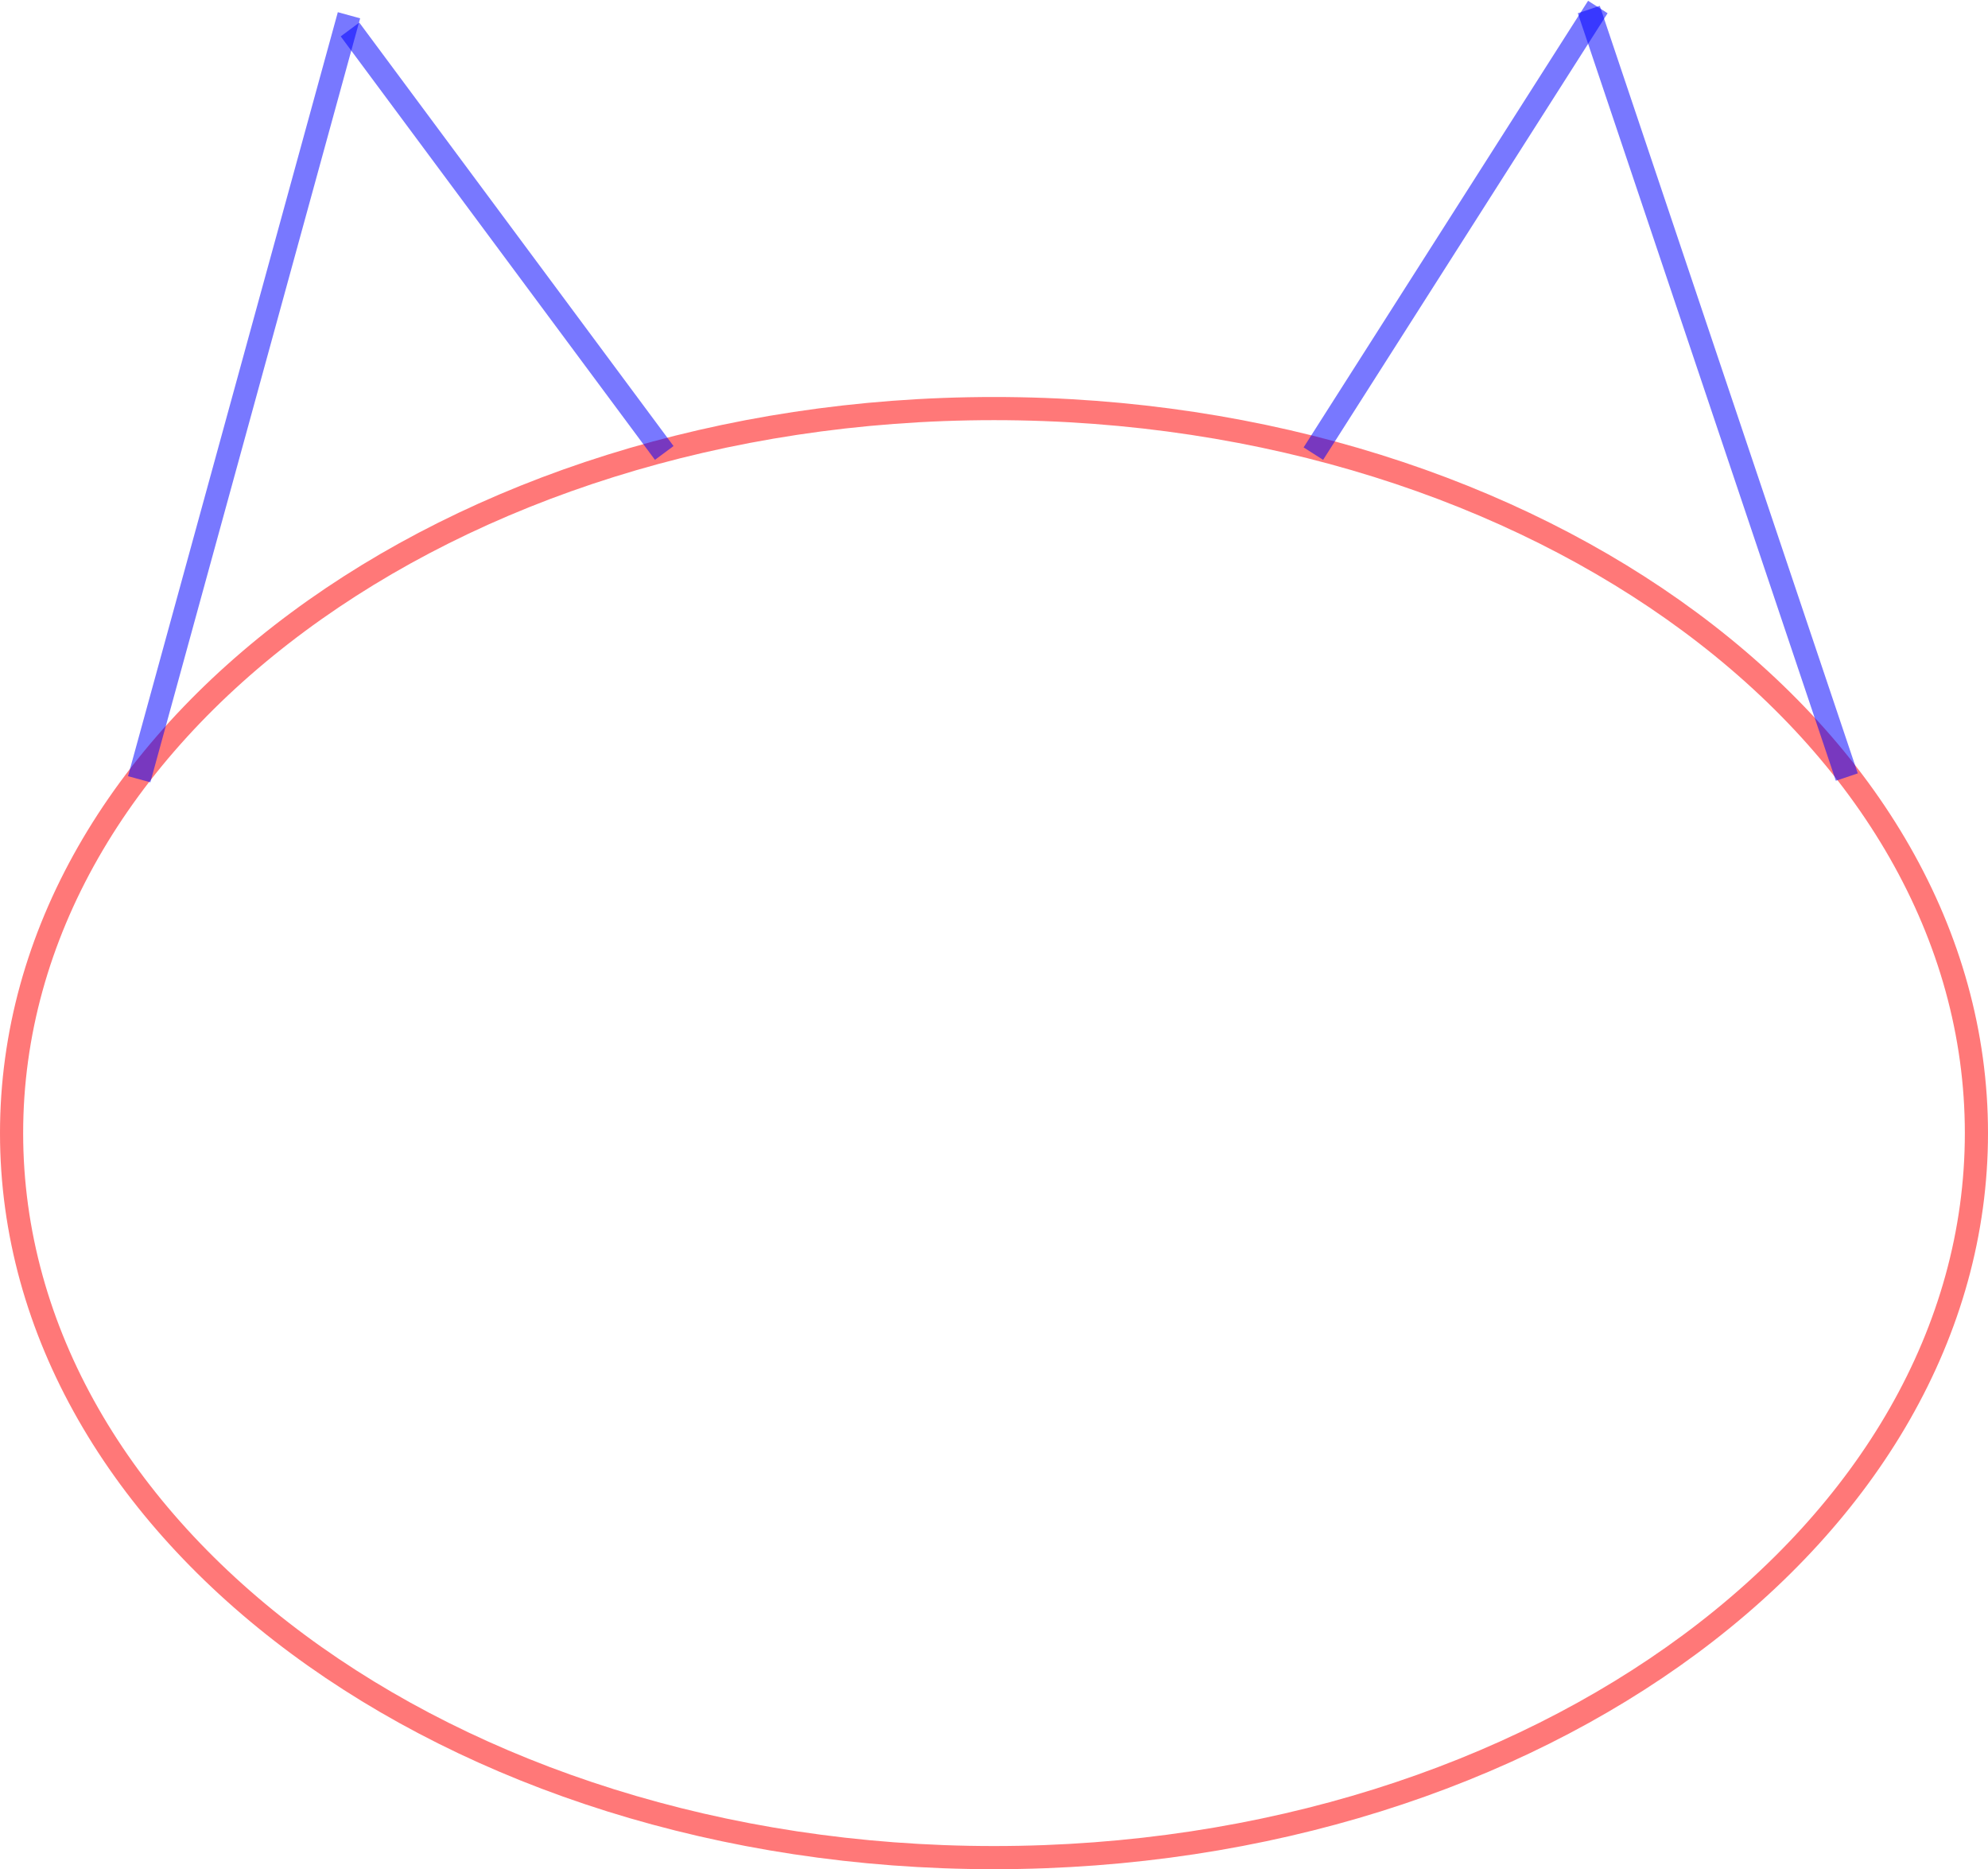 <svg width="601" height="565" viewBox="0 0 601 565" fill="none" xmlns="http://www.w3.org/2000/svg">
<path d="M597.5 342.5C597.5 402.574 564.622 457.243 510.903 497.018C457.184 536.793 382.807 561.5 300.5 561.5C218.193 561.5 143.816 536.793 90.097 497.018C36.378 457.243 3.5 402.574 3.5 342.5C3.5 282.426 36.378 227.757 90.097 187.982C143.816 148.207 218.193 123.5 300.5 123.5C382.807 123.5 457.184 148.207 510.903 187.982C564.622 227.757 597.5 282.426 597.5 342.5Z" stroke="red" stroke-opacity="0.53" stroke-width="7"/>
<path d="M42.08 235.54L105.504 4.611" stroke="blue" stroke-opacity="0.53" stroke-width="7"/>
<line x1="105.811" y1="8.914" x2="200.81" y2="136.914" stroke="blue" stroke-opacity="0.53" stroke-width="7"/>
<line x1="397.048" y1="137.12" x2="483.048" y2="2.12" stroke="blue" stroke-opacity="0.53" stroke-width="7"/>
<line x1="480.318" y1="2.885" x2="558.318" y2="234.885" stroke="blue" stroke-opacity="0.53" stroke-width="7"/>
</svg>
